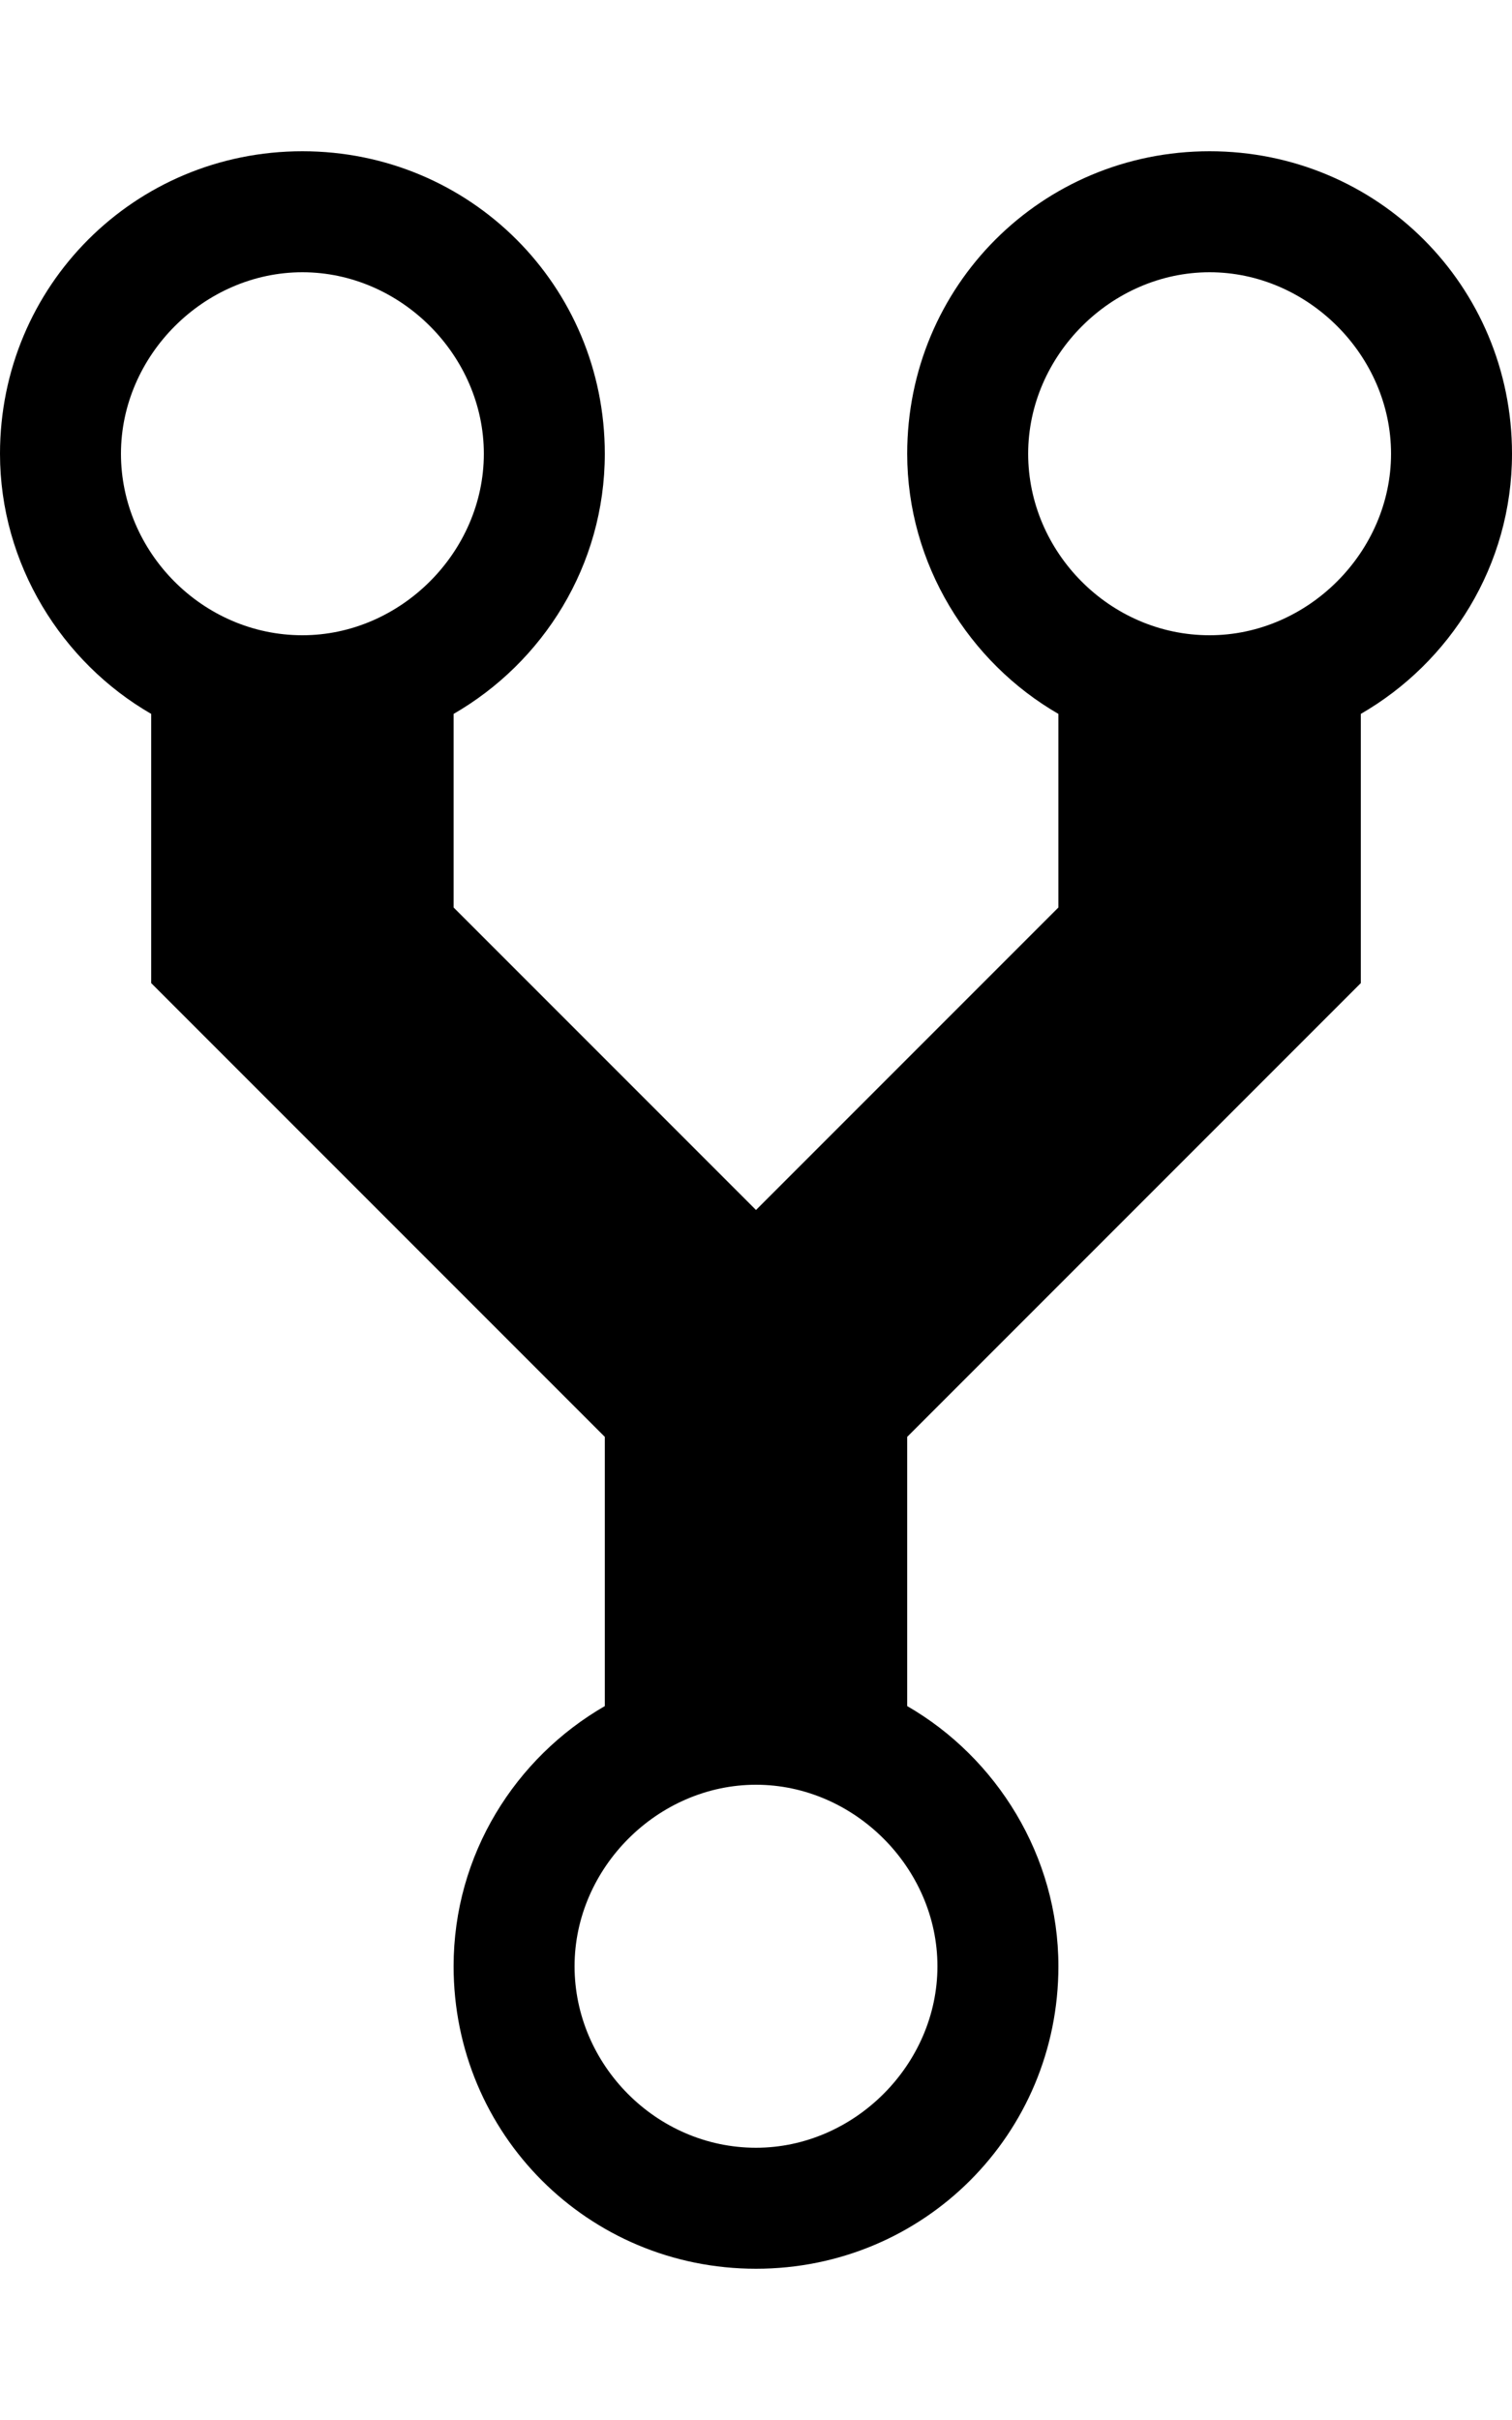 <svg height="16" width="10" xmlns="http://www.w3.org/2000/svg"><path d="M8 1c-1.11 0-2 .89-2 2 0 .73.41 1.38 1 1.72v1.28l-2 2-2-2v-1.28c.59-.34 1-.98 1-1.72 0-1.11-.89-2-2-2s-2 .89-2 2c0 .73.41 1.38 1 1.72v1.78l3 3v1.78c-.59.34-1 .98-1 1.72 0 1.11.89 2 2 2s2-.89 2-2c0-.73-.41-1.38-1-1.72v-1.78l3-3v-1.78c.59-.34 1-.98 1-1.72 0-1.11-.89-2-2-2zm-6 3.2c-.66 0-1.2-.55-1.2-1.2s.55-1.2 1.2-1.2 1.2.55 1.2 1.2-.55 1.2-1.2 1.2zm3 10c-.66 0-1.2-.55-1.2-1.2s.55-1.2 1.2-1.2 1.2.55 1.2 1.2-.55 1.2-1.2 1.2zm3-10c-.66 0-1.2-.55-1.2-1.2s.55-1.2 1.2-1.2 1.2.55 1.2 1.2-.55 1.2-1.2 1.2z"/></svg>